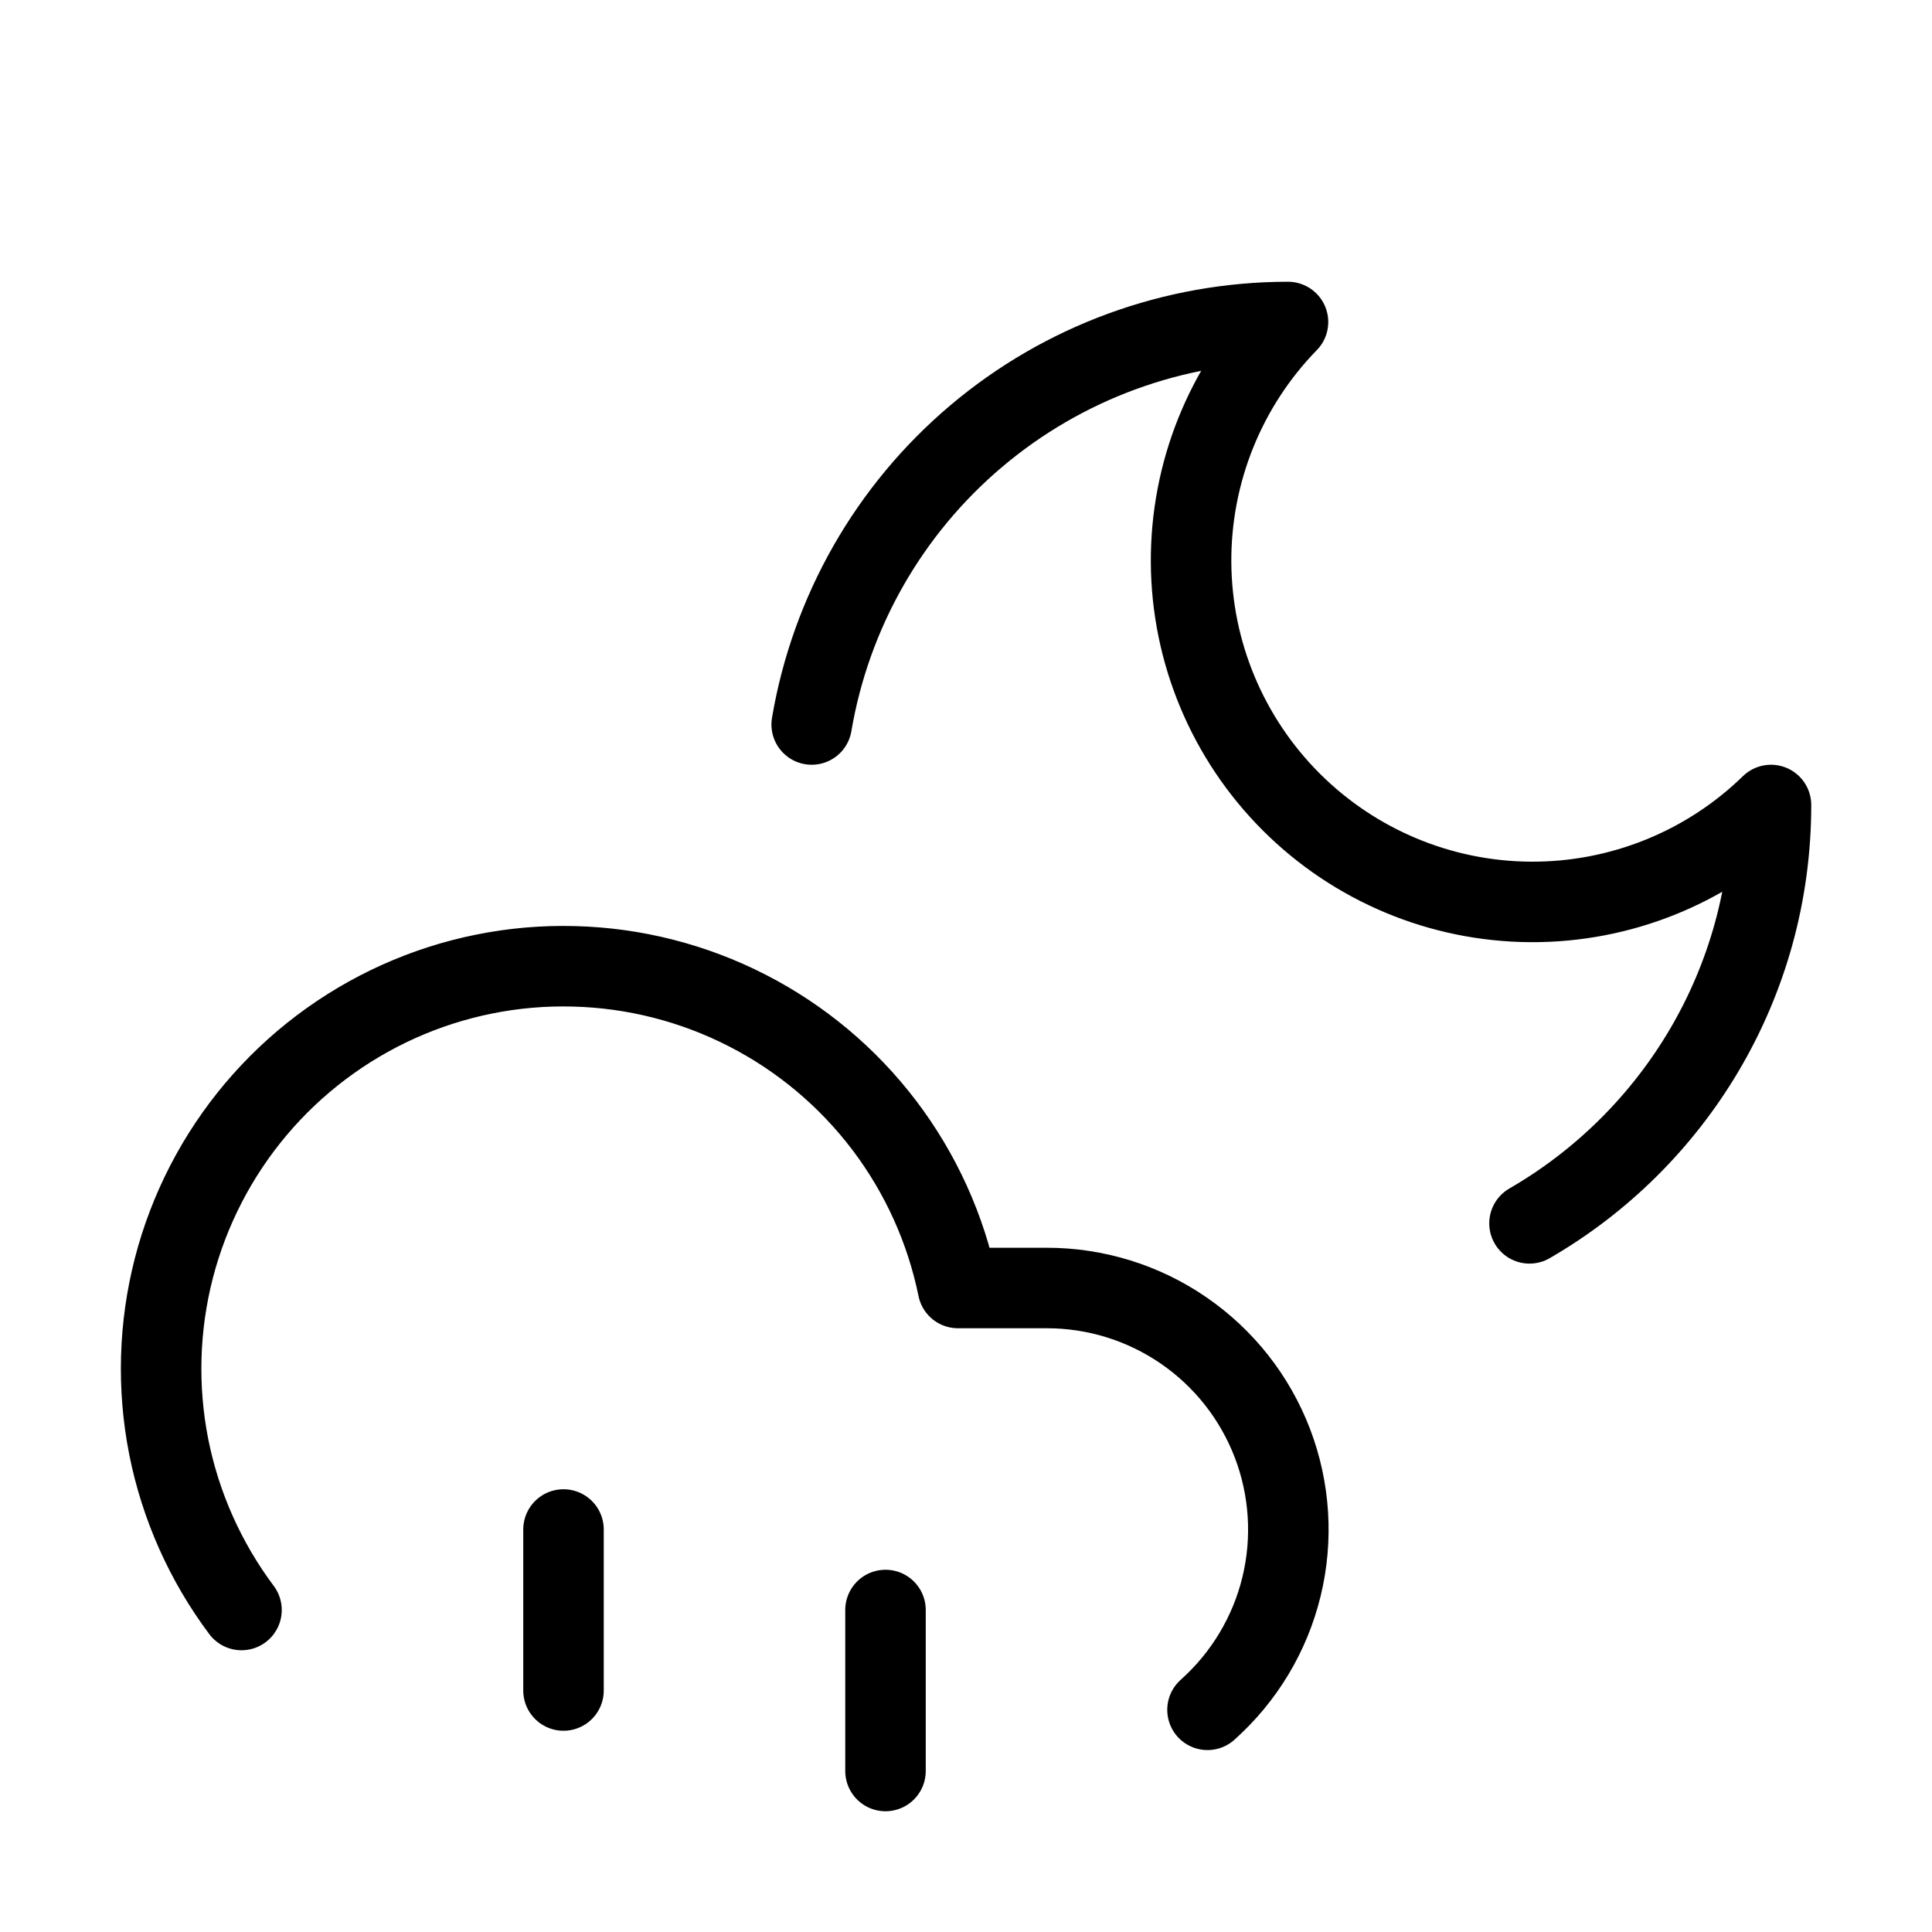 <svg width="24" height="24" viewBox="0 0 24 24" fill="none" xmlns="http://www.w3.org/2000/svg"><path d="M10.083 9C10.32 7.602 11.044 6.333 12.127 5.418C13.21 4.502 14.582 4 16 4C15.221 4.799 14.789 5.873 14.796 6.989C14.803 8.104 15.25 9.172 16.039 9.961C16.828 10.75 17.896 11.197 19.011 11.204C20.127 11.211 21.201 10.779 22 10C22 12.22 20.794 14.16 19 15.197M3 20C2.551 19.4 2.242 18.707 2.096 17.972C1.951 17.236 1.973 16.478 2.16 15.752C2.348 15.026 2.696 14.352 3.179 13.779C3.662 13.206 4.268 12.749 4.952 12.441C5.635 12.134 6.38 11.984 7.129 12.004C7.878 12.023 8.614 12.21 9.281 12.552C9.948 12.893 10.53 13.381 10.983 13.977C11.437 14.575 11.75 15.266 11.9 16H13C13.608 15.999 14.203 16.183 14.704 16.528C15.206 16.873 15.59 17.362 15.807 17.93C16.024 18.499 16.063 19.12 15.919 19.711C15.775 20.302 15.454 20.835 15 21.24M11 20V22M7 19V21" stroke="currentColor" stroke-width="1" stroke-linecap="round" stroke-linejoin="round"/></svg> 